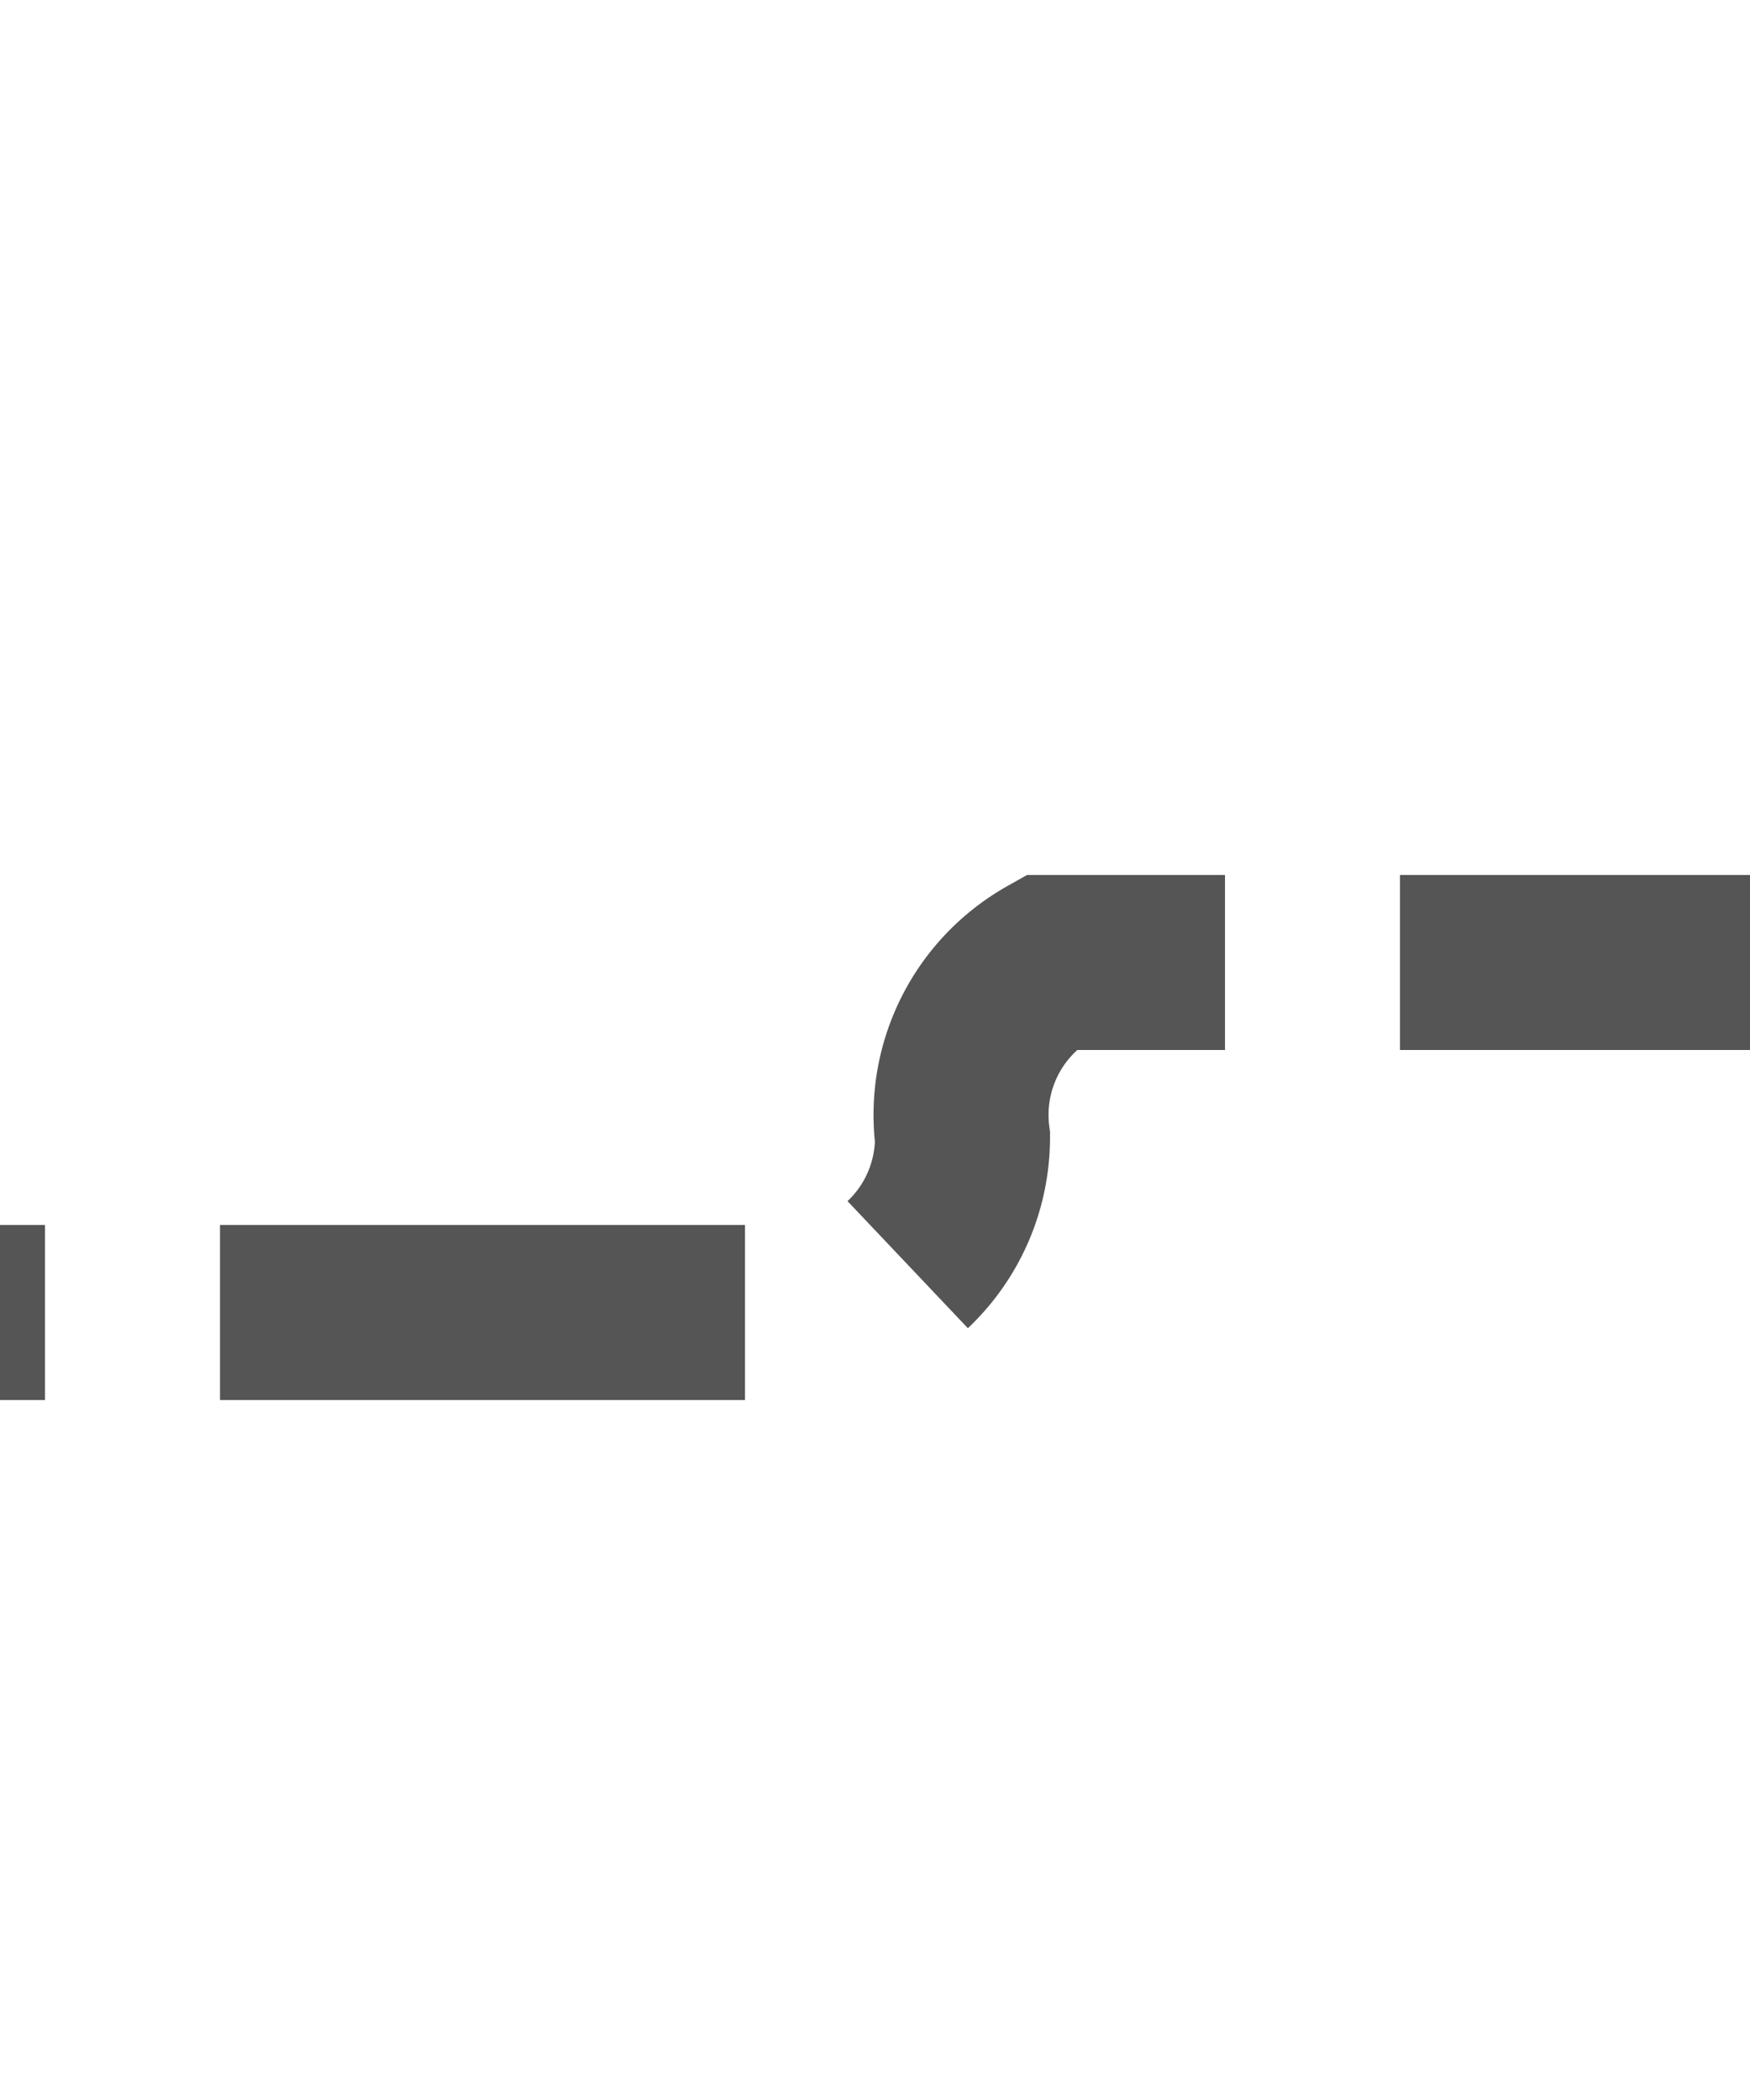 ﻿<?xml version="1.0" encoding="utf-8"?>
<svg version="1.1" xmlns:xlink="http://www.w3.org/1999/xlink" width="10px" height="12px" preserveAspectRatio="xMidYMin meet" viewBox="426 1040  8 12" xmlns="http://www.w3.org/2000/svg">
  <defs>
    <mask fill="white" id="clip421">
      <path d="M 236.5 1032  L 295.5 1032  L 295.5 1061  L 236.5 1061  Z M 201 918  L 440 918  L 440 1061  L 201 1061  Z " fill-rule="evenodd" />
    </mask>
  </defs>
  <path d="M 440 1045.5  L 431 1045.5  A 1 1 0 0 0 430.5 1046.5 A 1 1 0 0 1 429.5 1047.5 L 215 1047.5  A 5 5 0 0 1 210.5 1042.5 L 210.5 932  " stroke-width="1" stroke-dasharray="3,1" stroke="#555555" fill="none" mask="url(#clip421)" />
  <path d="M 216.8 933  L 210.5 927  L 204.2 933  L 216.8 933  Z " fill-rule="nonzero" fill="#555555" stroke="none" mask="url(#clip421)" />
</svg>